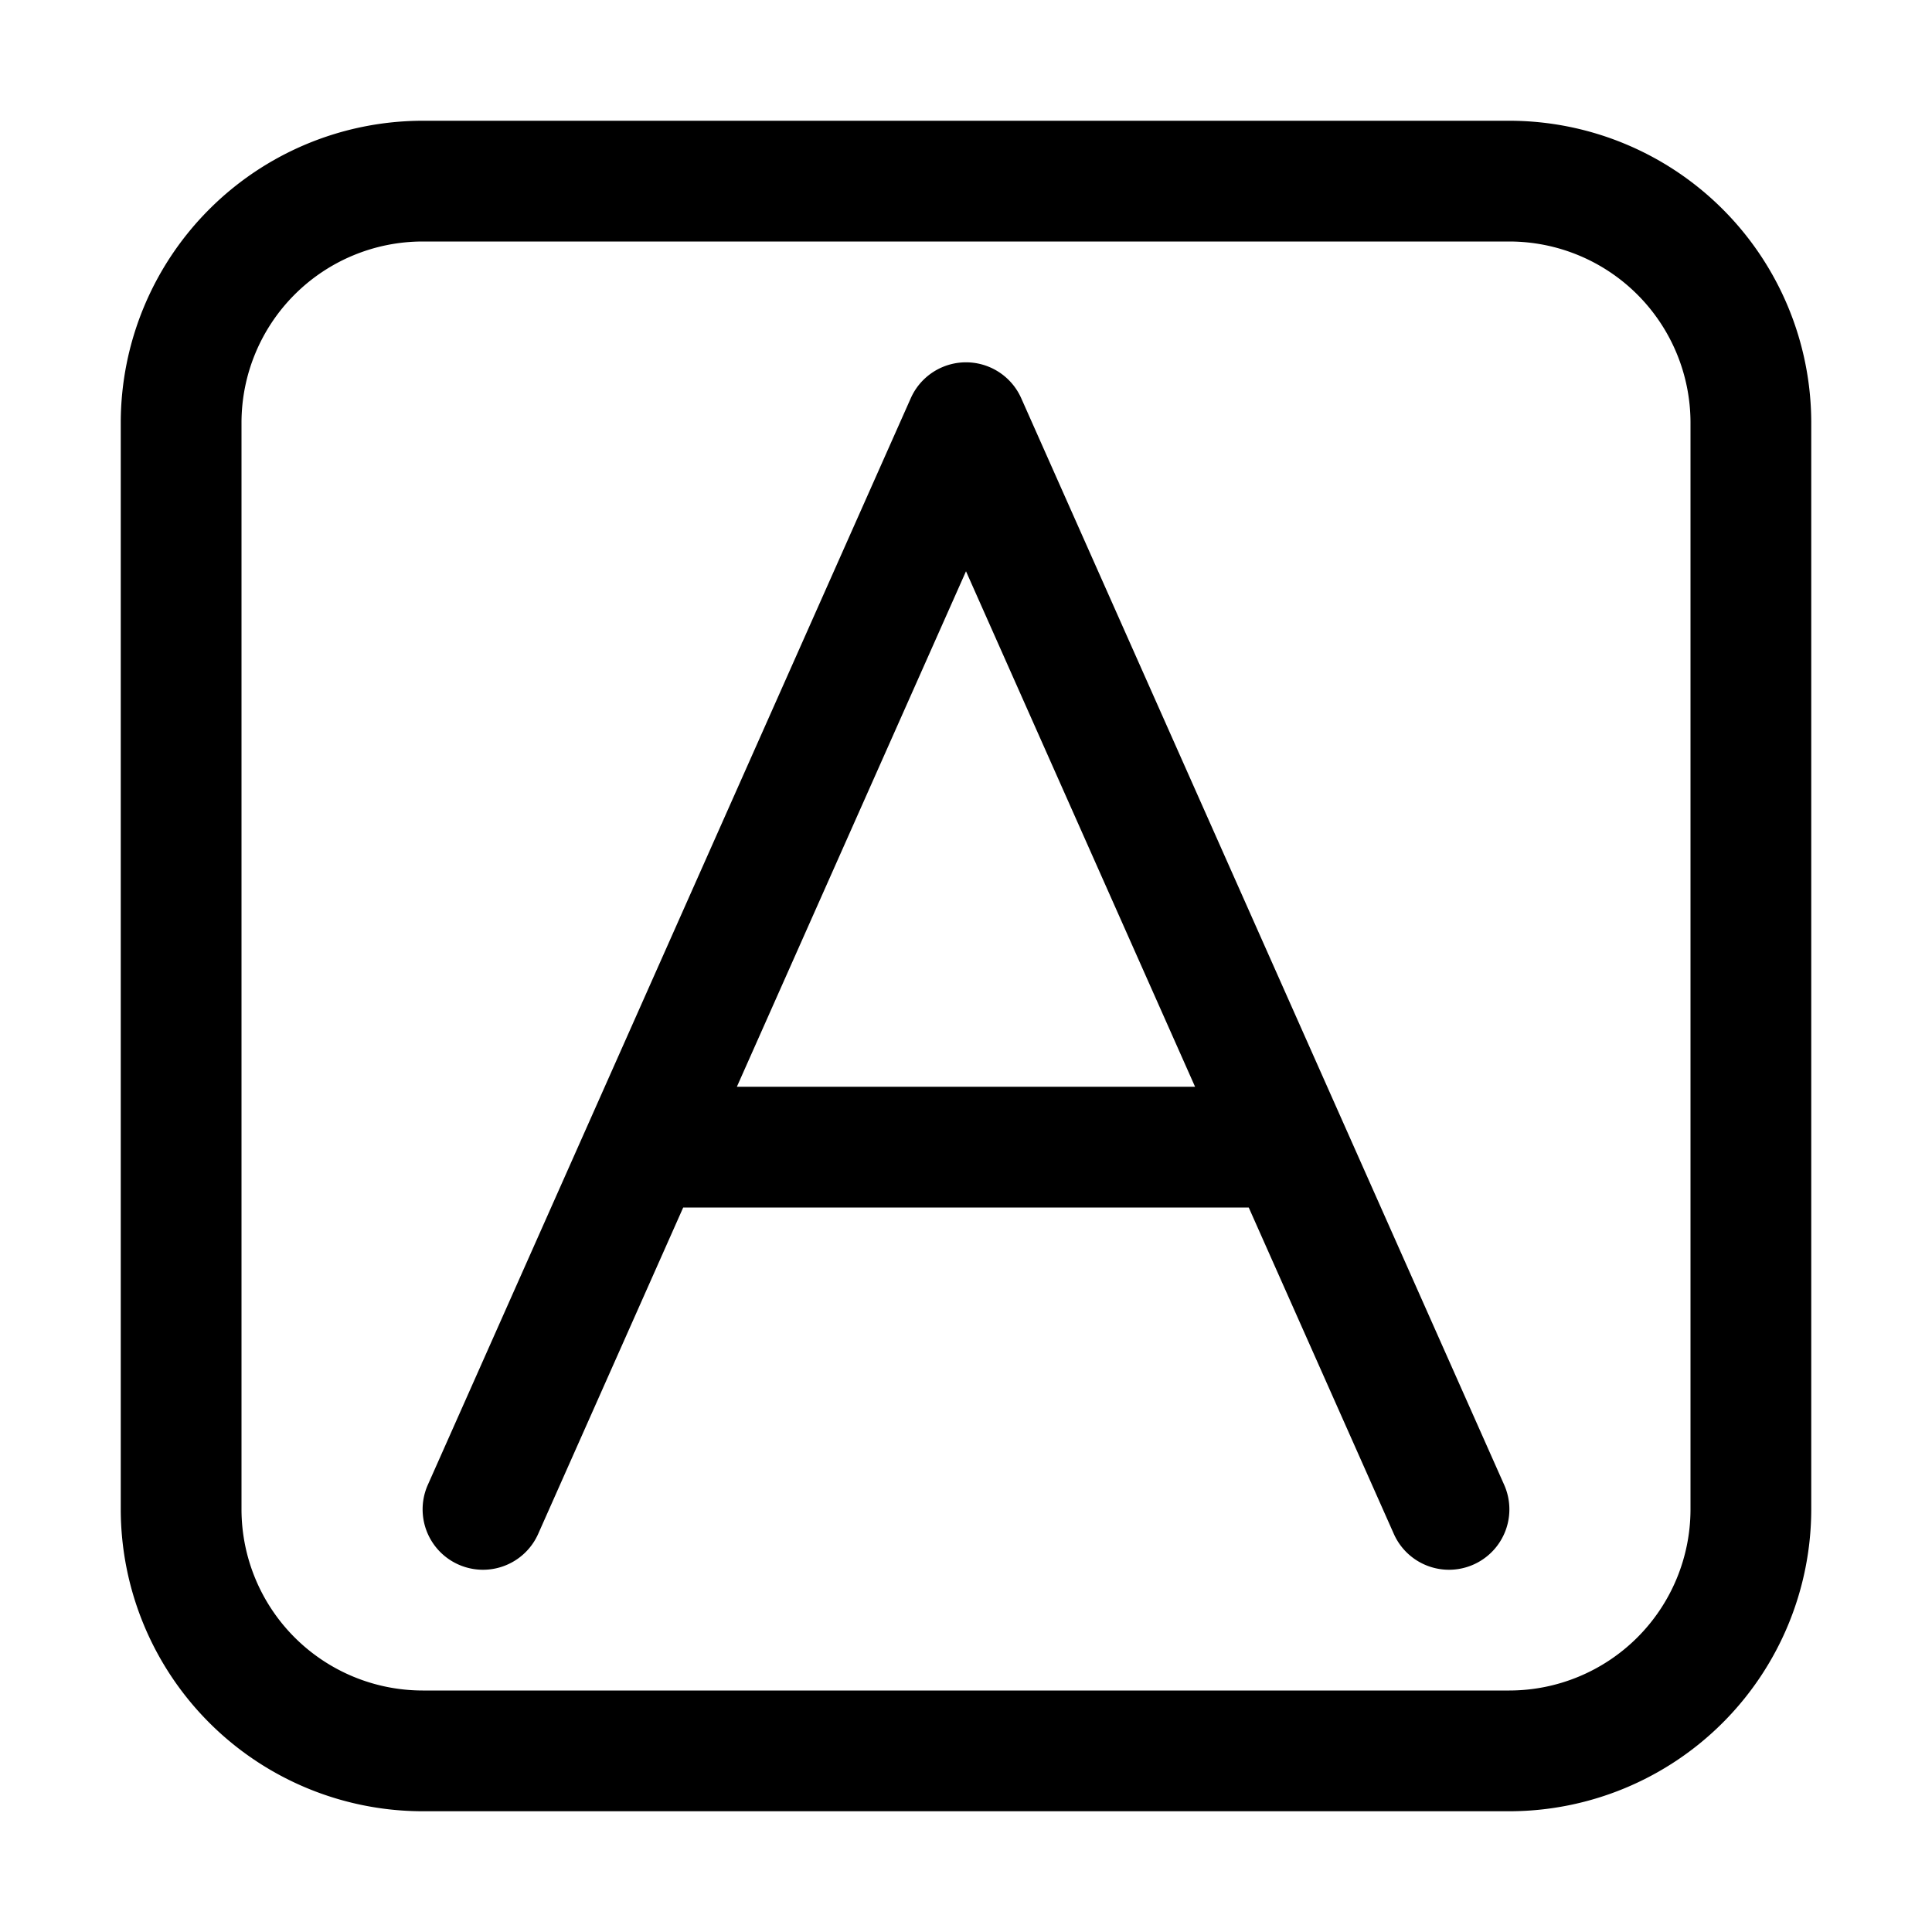 <svg xmlns="http://www.w3.org/2000/svg" width="32" height="32" viewBox="0 0 32 32"><path d="M16.914 6.594a1.001 1.001 0 0 0-1.828 0l-8 18a1 1 0 1 0 1.828.812L11.316 20h9.367l2.403 5.406a1 1 0 1 0 1.828-.812l-8-18ZM12.205 18 16 9.462 19.794 18h-7.589Z"/><path d="M25 2H7a5.006 5.006 0 0 0-5 5v18a5.006 5.006 0 0 0 5 5h18a5.006 5.006 0 0 0 5-5V7a5.005 5.005 0 0 0-5-5Zm3 23a3.003 3.003 0 0 1-3 3H7a3.003 3.003 0 0 1-3-3V7a3.003 3.003 0 0 1 3-3h18a3.003 3.003 0 0 1 3 3v18Z"/></svg>